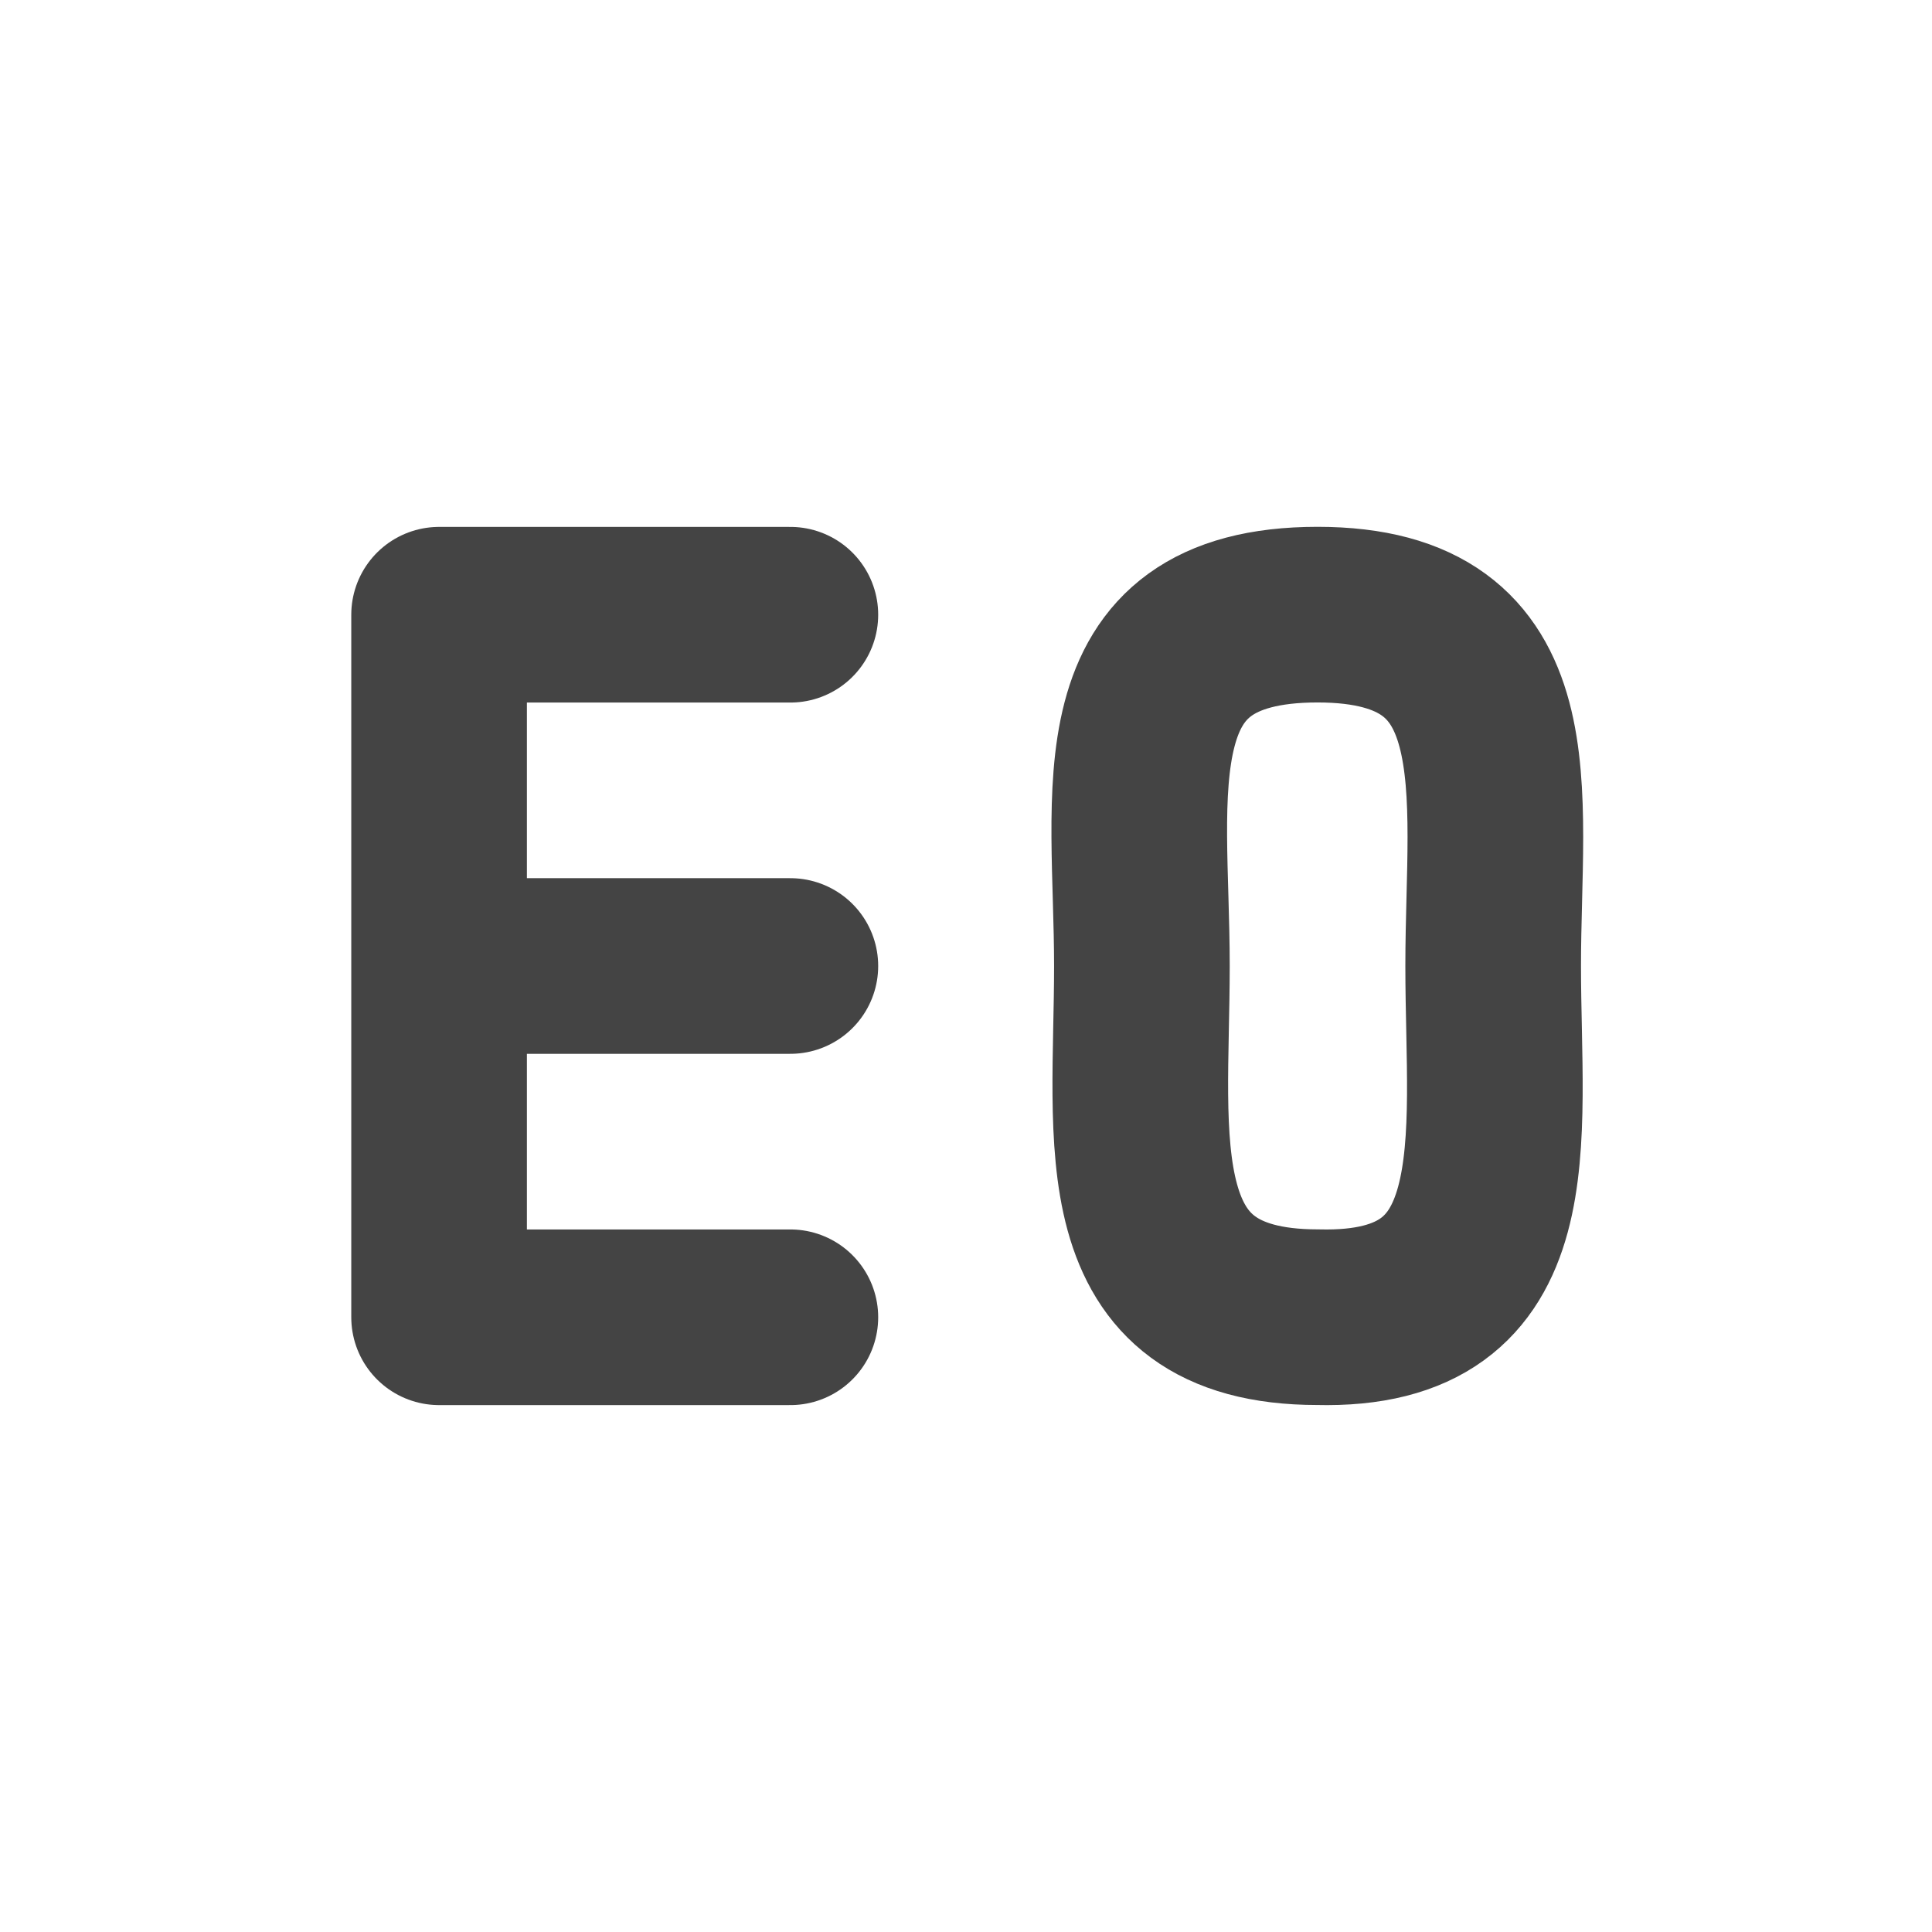 <svg height="22" width="22" xmlns="http://www.w3.org/2000/svg">
  <path d="m0 0h22v22h-22z" opacity="0"/>
  <g fill="none" stroke="#444" stroke-linecap="round" stroke-linejoin="bevel" stroke-width="2">
    <path d="m5 15h4m-4-4h4m-4-4h4m-4 8v-8"/>
    <path d="m15.003 6.999c2.4 0 2 2 2 4 0 2.0.356 4.061-2 4-2.349 0-2-2-2-4 0-2-.435-4 2-4"/>
  </g>
</svg>
